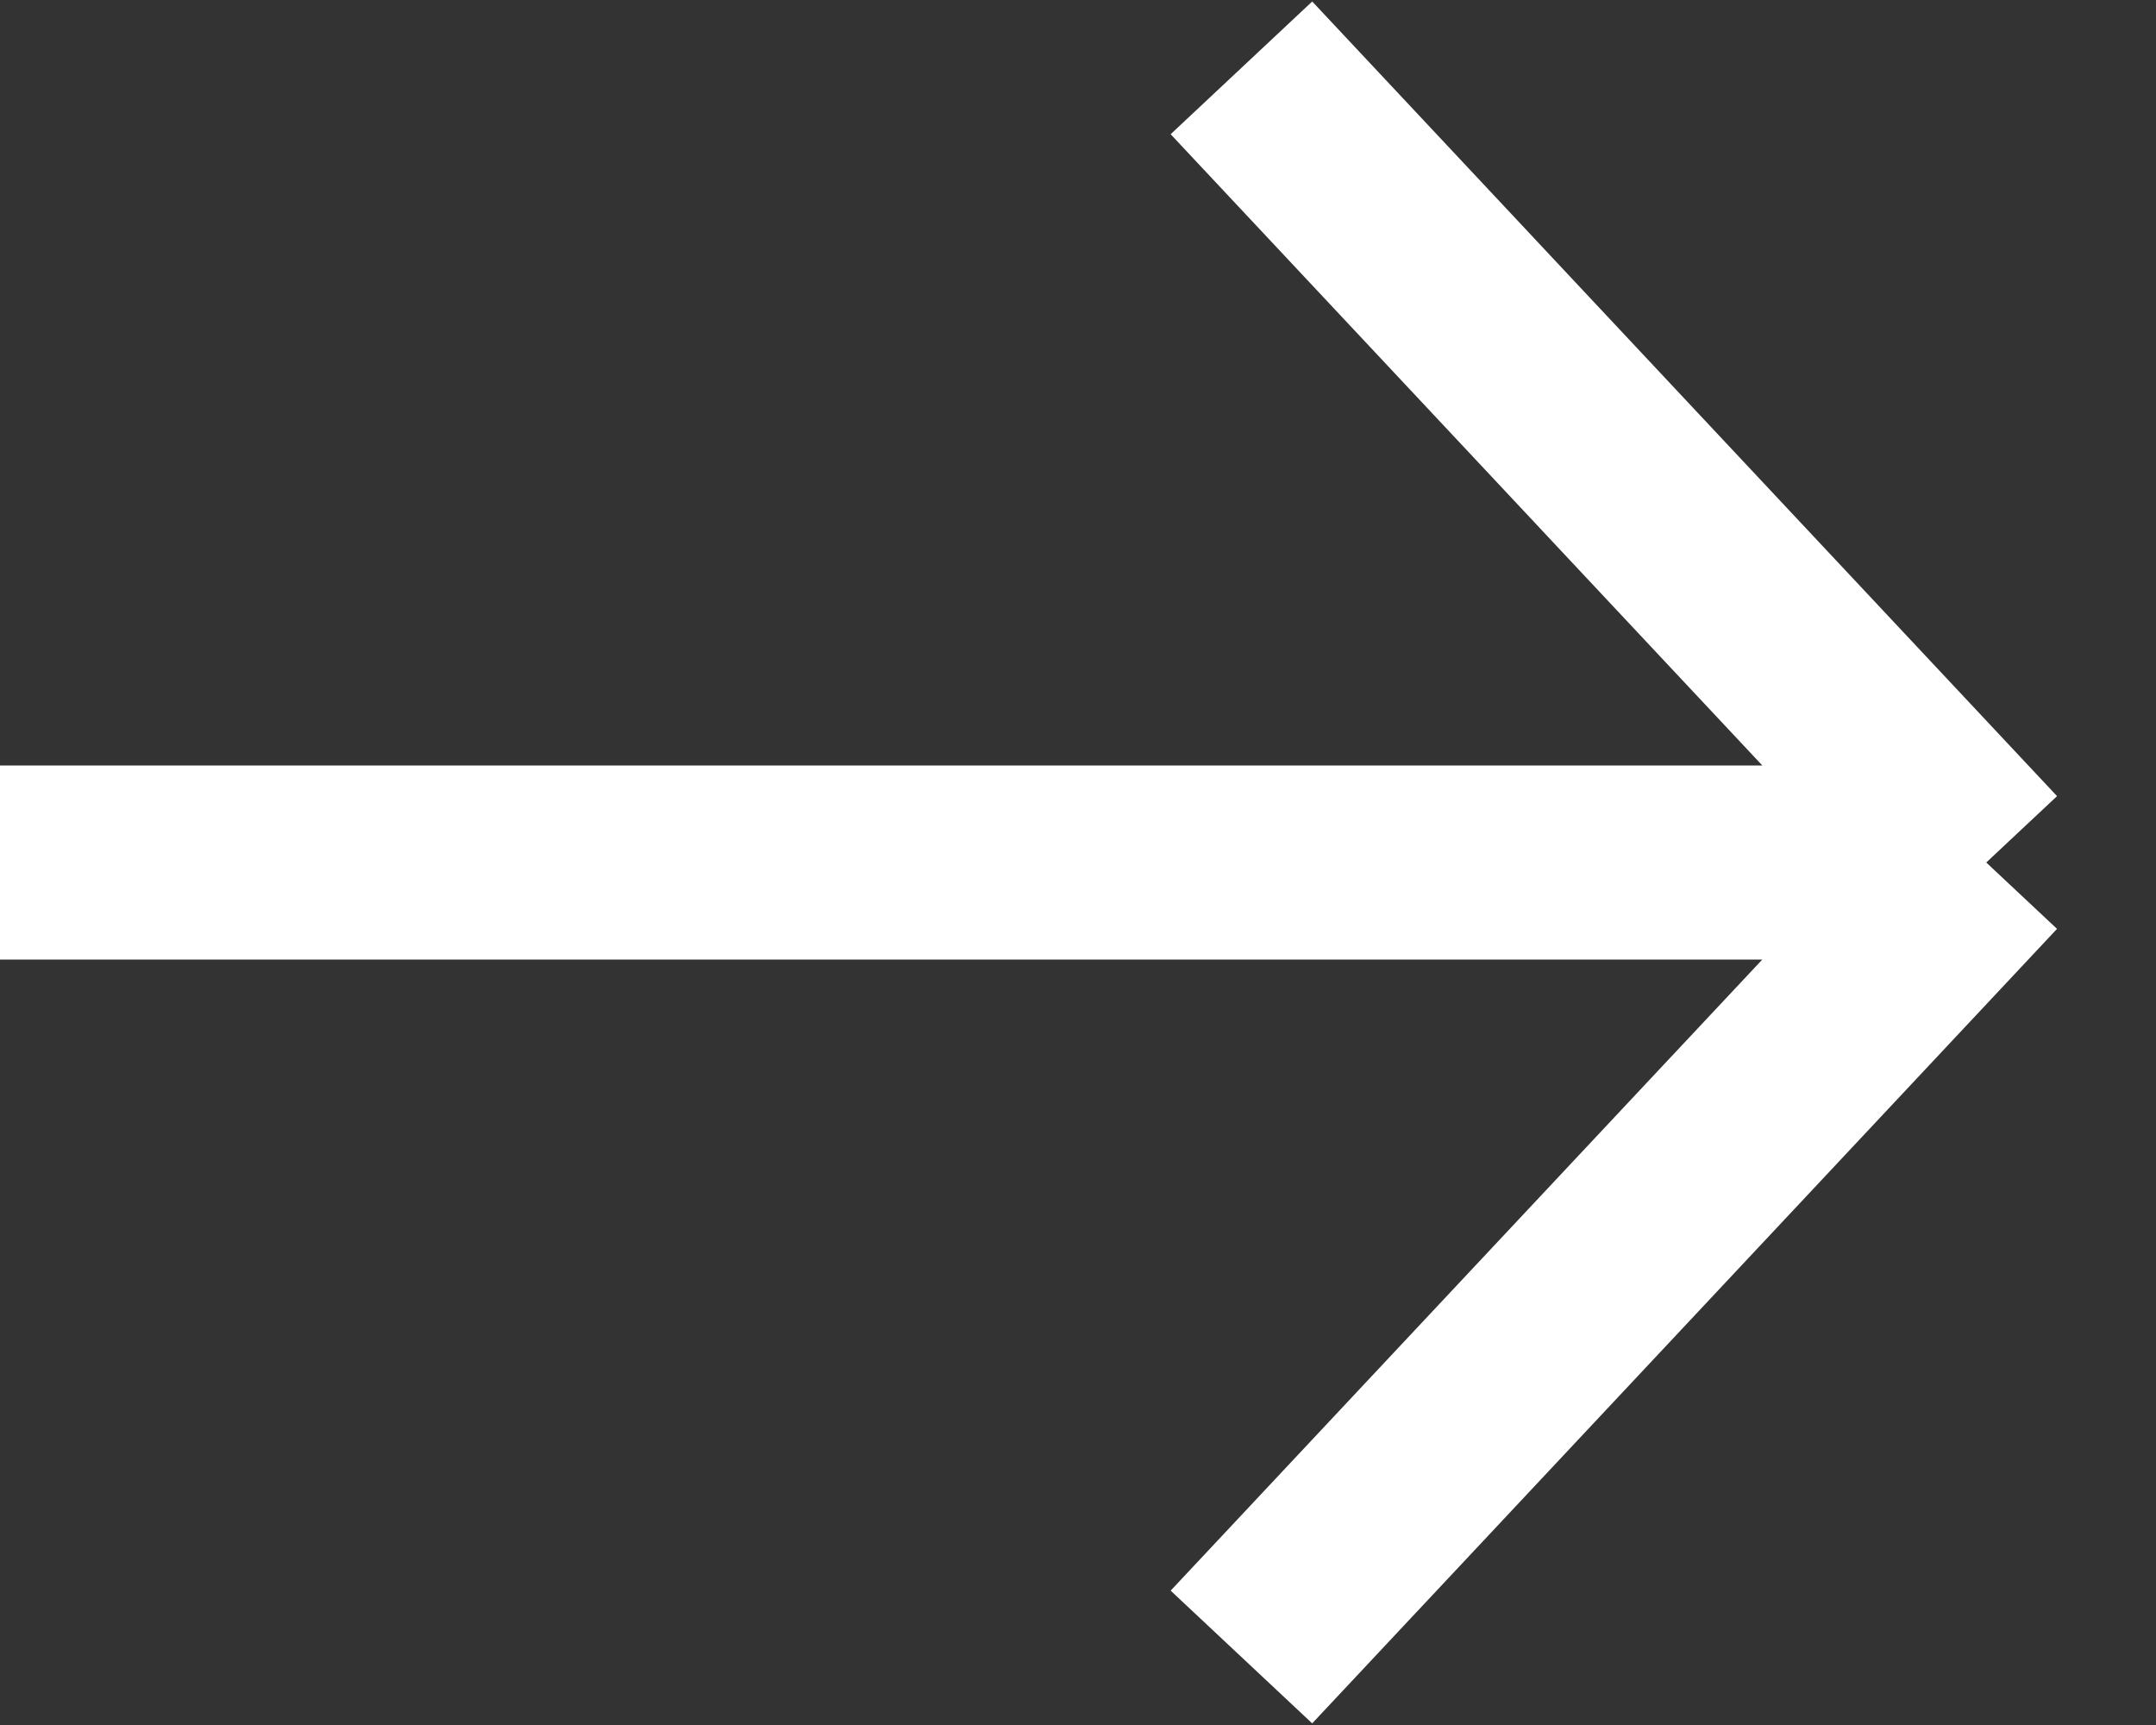 <svg width="15" height="12" viewBox="0 0 15 12" fill="none" xmlns="http://www.w3.org/2000/svg">
<rect x="0" y="0" width="15" height="12" fill="#333333" stroke="none"/>
<path d="M8.637 0.472L13.819 6M13.819 6L8.637 11.527M13.819 6L0 6" stroke="white" stroke-width="1.35"/>
</svg>
